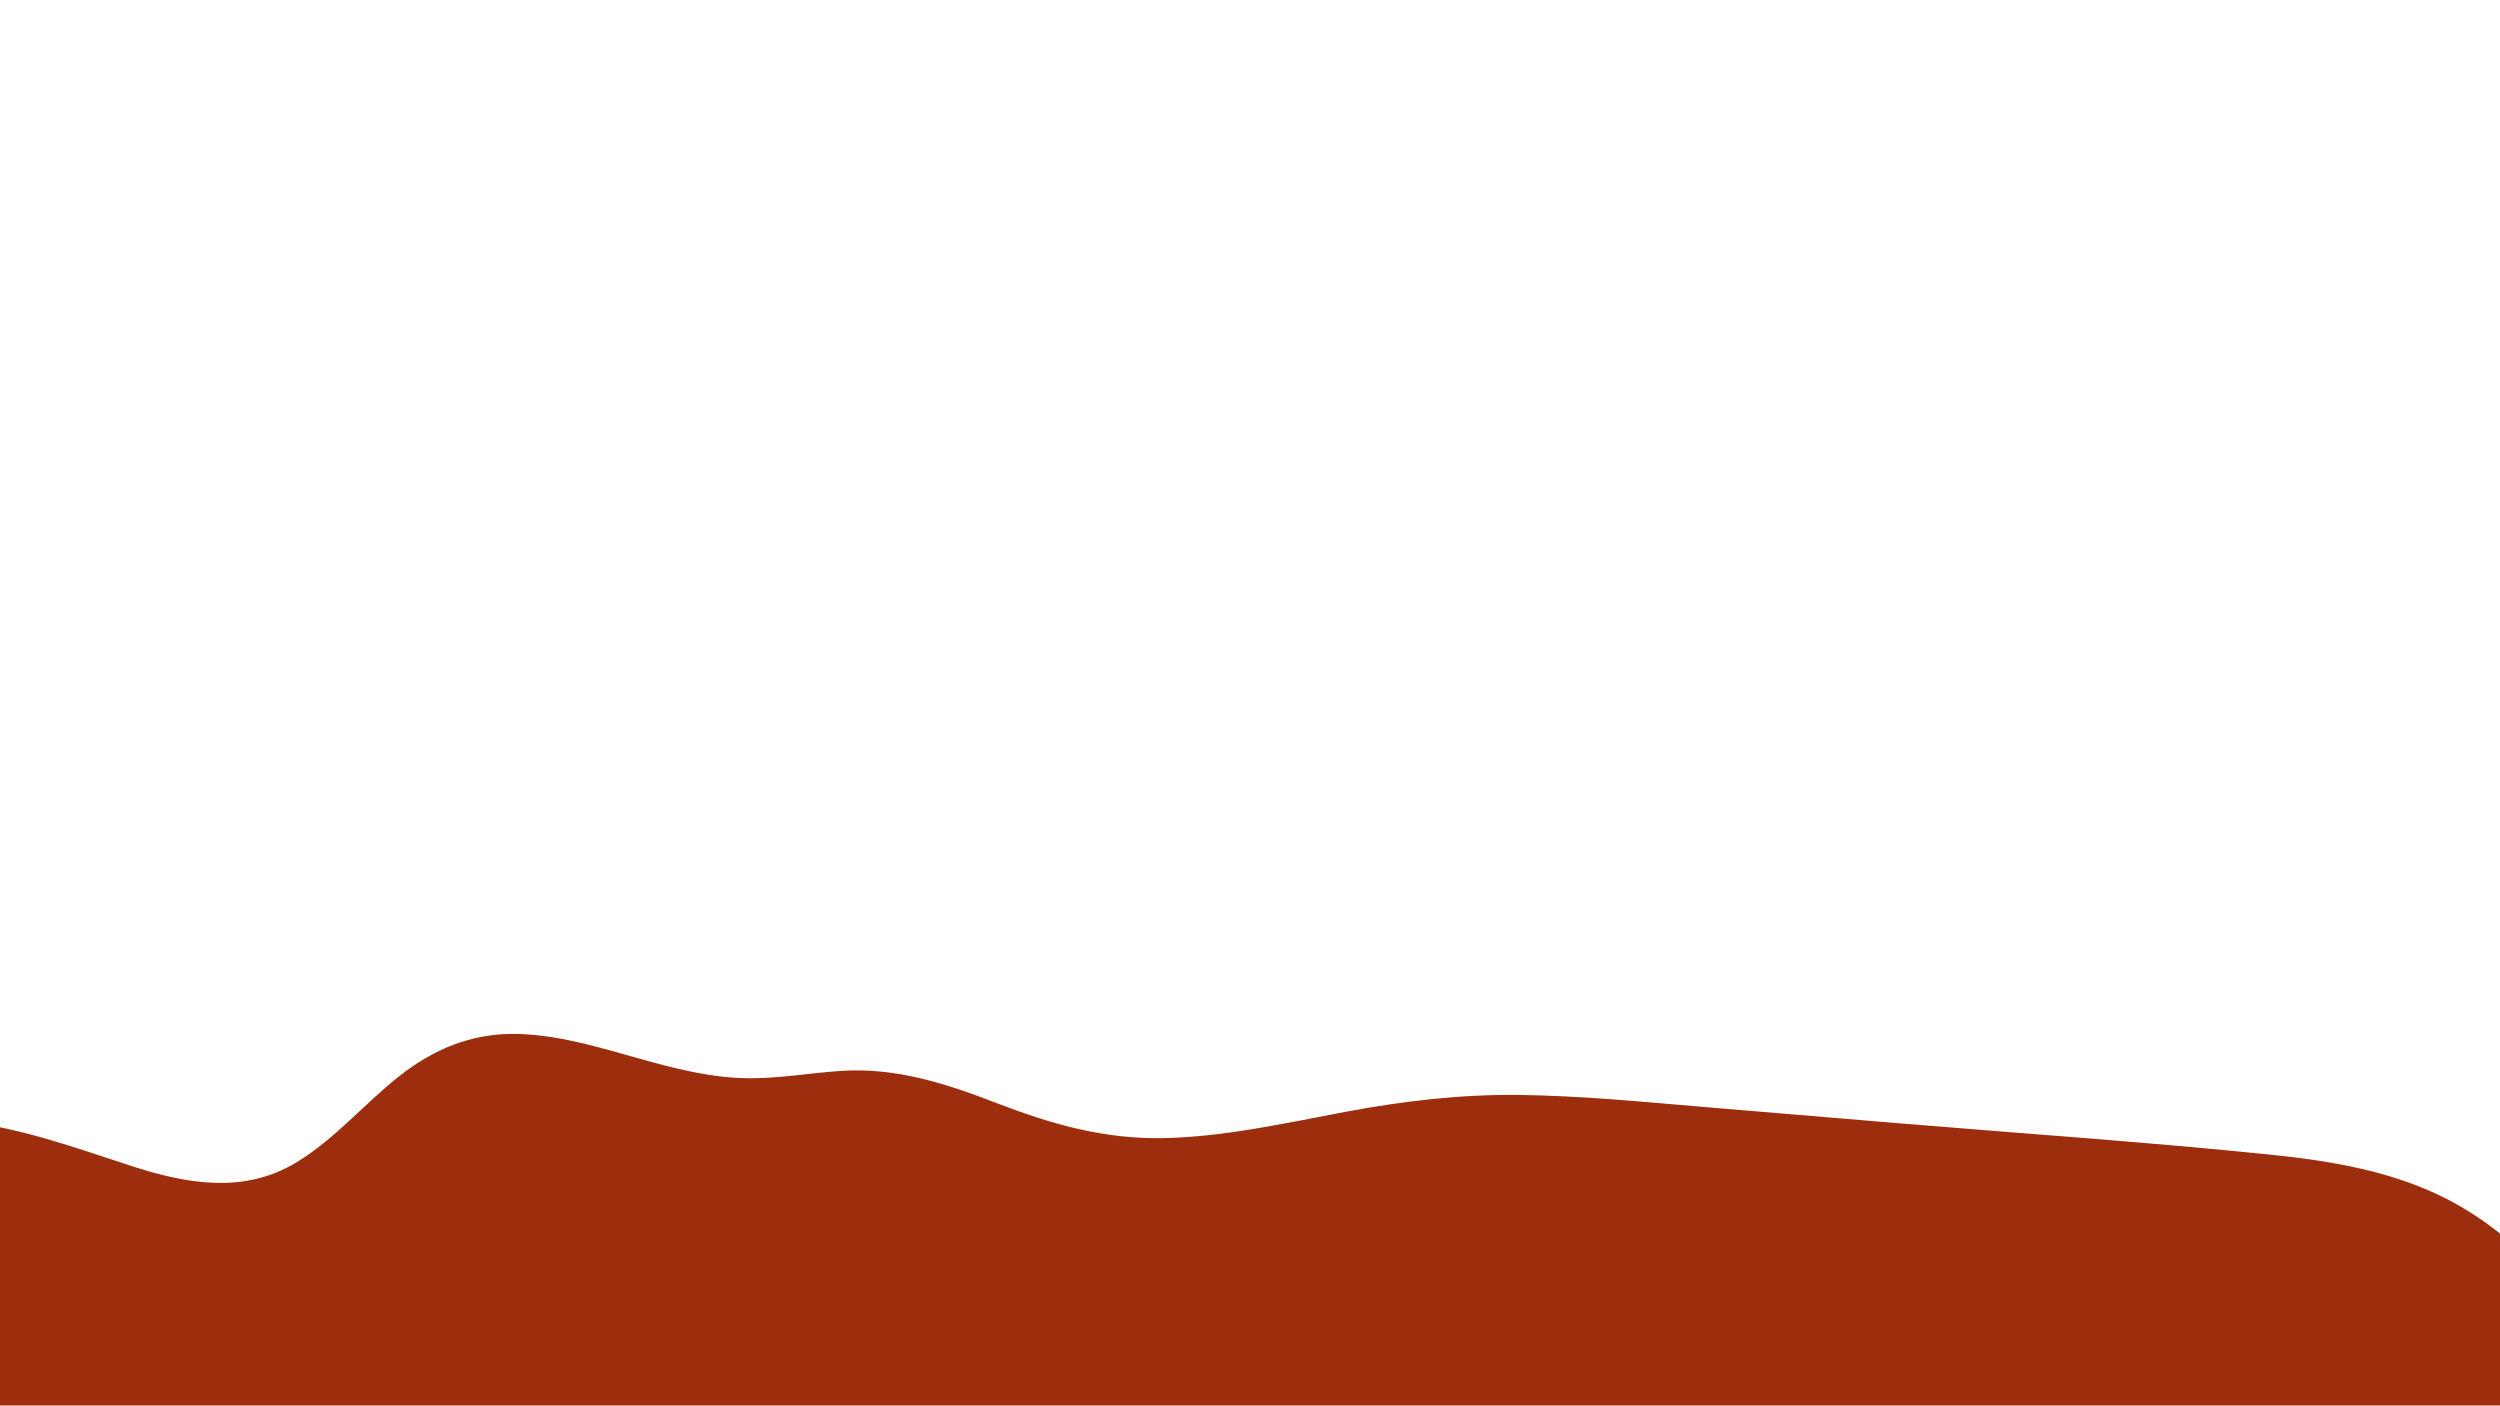 <?xml version="1.0" encoding="UTF-8"?><svg id="Layer_9" xmlns="http://www.w3.org/2000/svg" width="1366" height="768" viewBox="0 0 1366 768"><defs><style>.cls-1{fill:#9c2e0e;}</style></defs><g id="Jzl9Di"><path class="cls-1" d="m1426.16,822.82c13.91-71.98-36.84-146.56-105.13-173.23-34.41-13.44-71.83-16.65-108.65-19.73-101.68-8.49-203.37-16.98-305.05-25.47-41.17-3.44-82.62-6.87-123.73-2.76-65.24,6.52-130.68,31.91-194.62,17.4-37.12-8.42-71.1-29.97-109.07-32.54-24.85-1.68-49.62,4.96-74.51,4.13-53.21-1.78-106.33-37.21-156.37-19.03-41.9,15.23-66.1,64.04-109.39,74.69-25.5,6.28-52.04-2.26-76.93-10.63-30.55-10.28-61.57-20.57-93.75-22.35-32.18-1.78-66.2,5.93-89.97,27.7-24.13,22.1-34.72,55.9-35.82,88.6-2.74,81.42,48.34,157.85,115.94,203.31,67.6,45.46,149.63,64.24,230.53,73.84,246.89,29.29,496.6-18.89,745.02-8.72,97.14,3.98,195.84,16.75,290.61-4.95,94.77-21.7,187.52-88.16,204.95-183.81"/><path class="cls-1" d="m1427.6,823.22c8.75-47.59-9.42-95.52-41.65-130.57-16.43-17.87-36.57-32.51-58.87-42.17-27.47-11.9-57.45-16.6-87.04-19.63-67.78-6.94-135.88-11.53-203.78-17.2-34.59-2.89-69.19-5.78-103.78-8.67s-68.28-6.29-102.53-6.7c-32.1-.38-63.47,3.36-94.97,9.27-32.59,6.11-65.24,13.5-98.52,14.31-32.28.78-61.28-7.34-91.09-18.83-28.3-10.9-55.59-19.96-86.33-17.85-16.41,1.13-32.69,4-49.17,3.99-15.55,0-30.85-2.98-45.88-6.78-26.78-6.77-53.43-16.76-81.33-17.44-24.68-.6-46.03,8.31-65.09,23.52s-34.72,33.94-55.45,46.56c-28.85,17.57-60.17,11.88-90.68,1.95-30.68-9.99-61.18-21.12-93.48-24.47-26.22-2.72-53.62.2-77.46,12.02-22.31,11.06-38.73,30.09-48.16,52.97-19.47,47.25-11.18,102.76,10.29,147.8,22.67,47.55,60.47,87.03,104.9,114.86,50.24,31.46,107.84,49.1,165.79,59.71,63.15,11.57,127.66,16.06,191.77,17.49,135.81,3.02,271.25-9.66,406.78-15.93,67.52-3.12,135.19-4.68,202.75-1.91,66.89,2.74,133.77,9.64,200.78,6.61,56.31-2.54,112.46-12.48,163.27-37.73,43.1-21.41,82.5-52.94,107.93-94.25,12.2-19.82,20.71-41.62,25.03-64.5.36-1.89-2.53-2.7-2.89-.8-19.14,101.32-117.85,165.11-212.8,184.69-63.44,13.08-128.69,11.3-193.01,7.78s-129.86-6.98-195.06-5.99c-130.72,1.97-260.97,14.65-391.62,18.43-64.79,1.87-129.71,1.54-194.36-3.44-60.67-4.67-121.79-12.63-180.02-30.91-54.38-17.07-106.38-43.91-146.63-84.88-36.69-37.34-64.04-85.93-69.64-138.55-5.89-55.38,13.55-115.86,70.84-134.77,28.47-9.39,58.92-7.75,87.83-1.33,31.27,6.94,60.67,20.45,91.93,27.16,24.79,5.32,48.64,2.82,70.1-11.12,18.75-12.18,33.68-29.13,50.84-43.28,21.34-17.6,45.15-26.66,73.08-24.27,28.99,2.49,56.4,13.62,84.68,19.67,12.98,2.77,26.13,4.46,39.42,4.07,15.96-.46,31.74-3.24,47.67-4.12,30.74-1.7,58.19,8.59,86.38,19.41,27.31,10.48,54.26,17.71,83.72,17.53,30.53-.19,60.65-6.22,90.52-11.98,31.98-6.16,63.82-11.37,96.48-11.68,32.62-.32,65.16,2.69,97.64,5.4,66.57,5.56,133.13,11.12,199.7,16.68,32.94,2.75,65.89,5.48,98.83,8.25s63.9,5.6,94.38,15.51c49.04,15.95,90.49,54.35,108.38,103,8.51,23.16,11.13,47.99,6.66,72.3-.35,1.89,2.54,2.7,2.89.8h0Z"/></g></svg>
